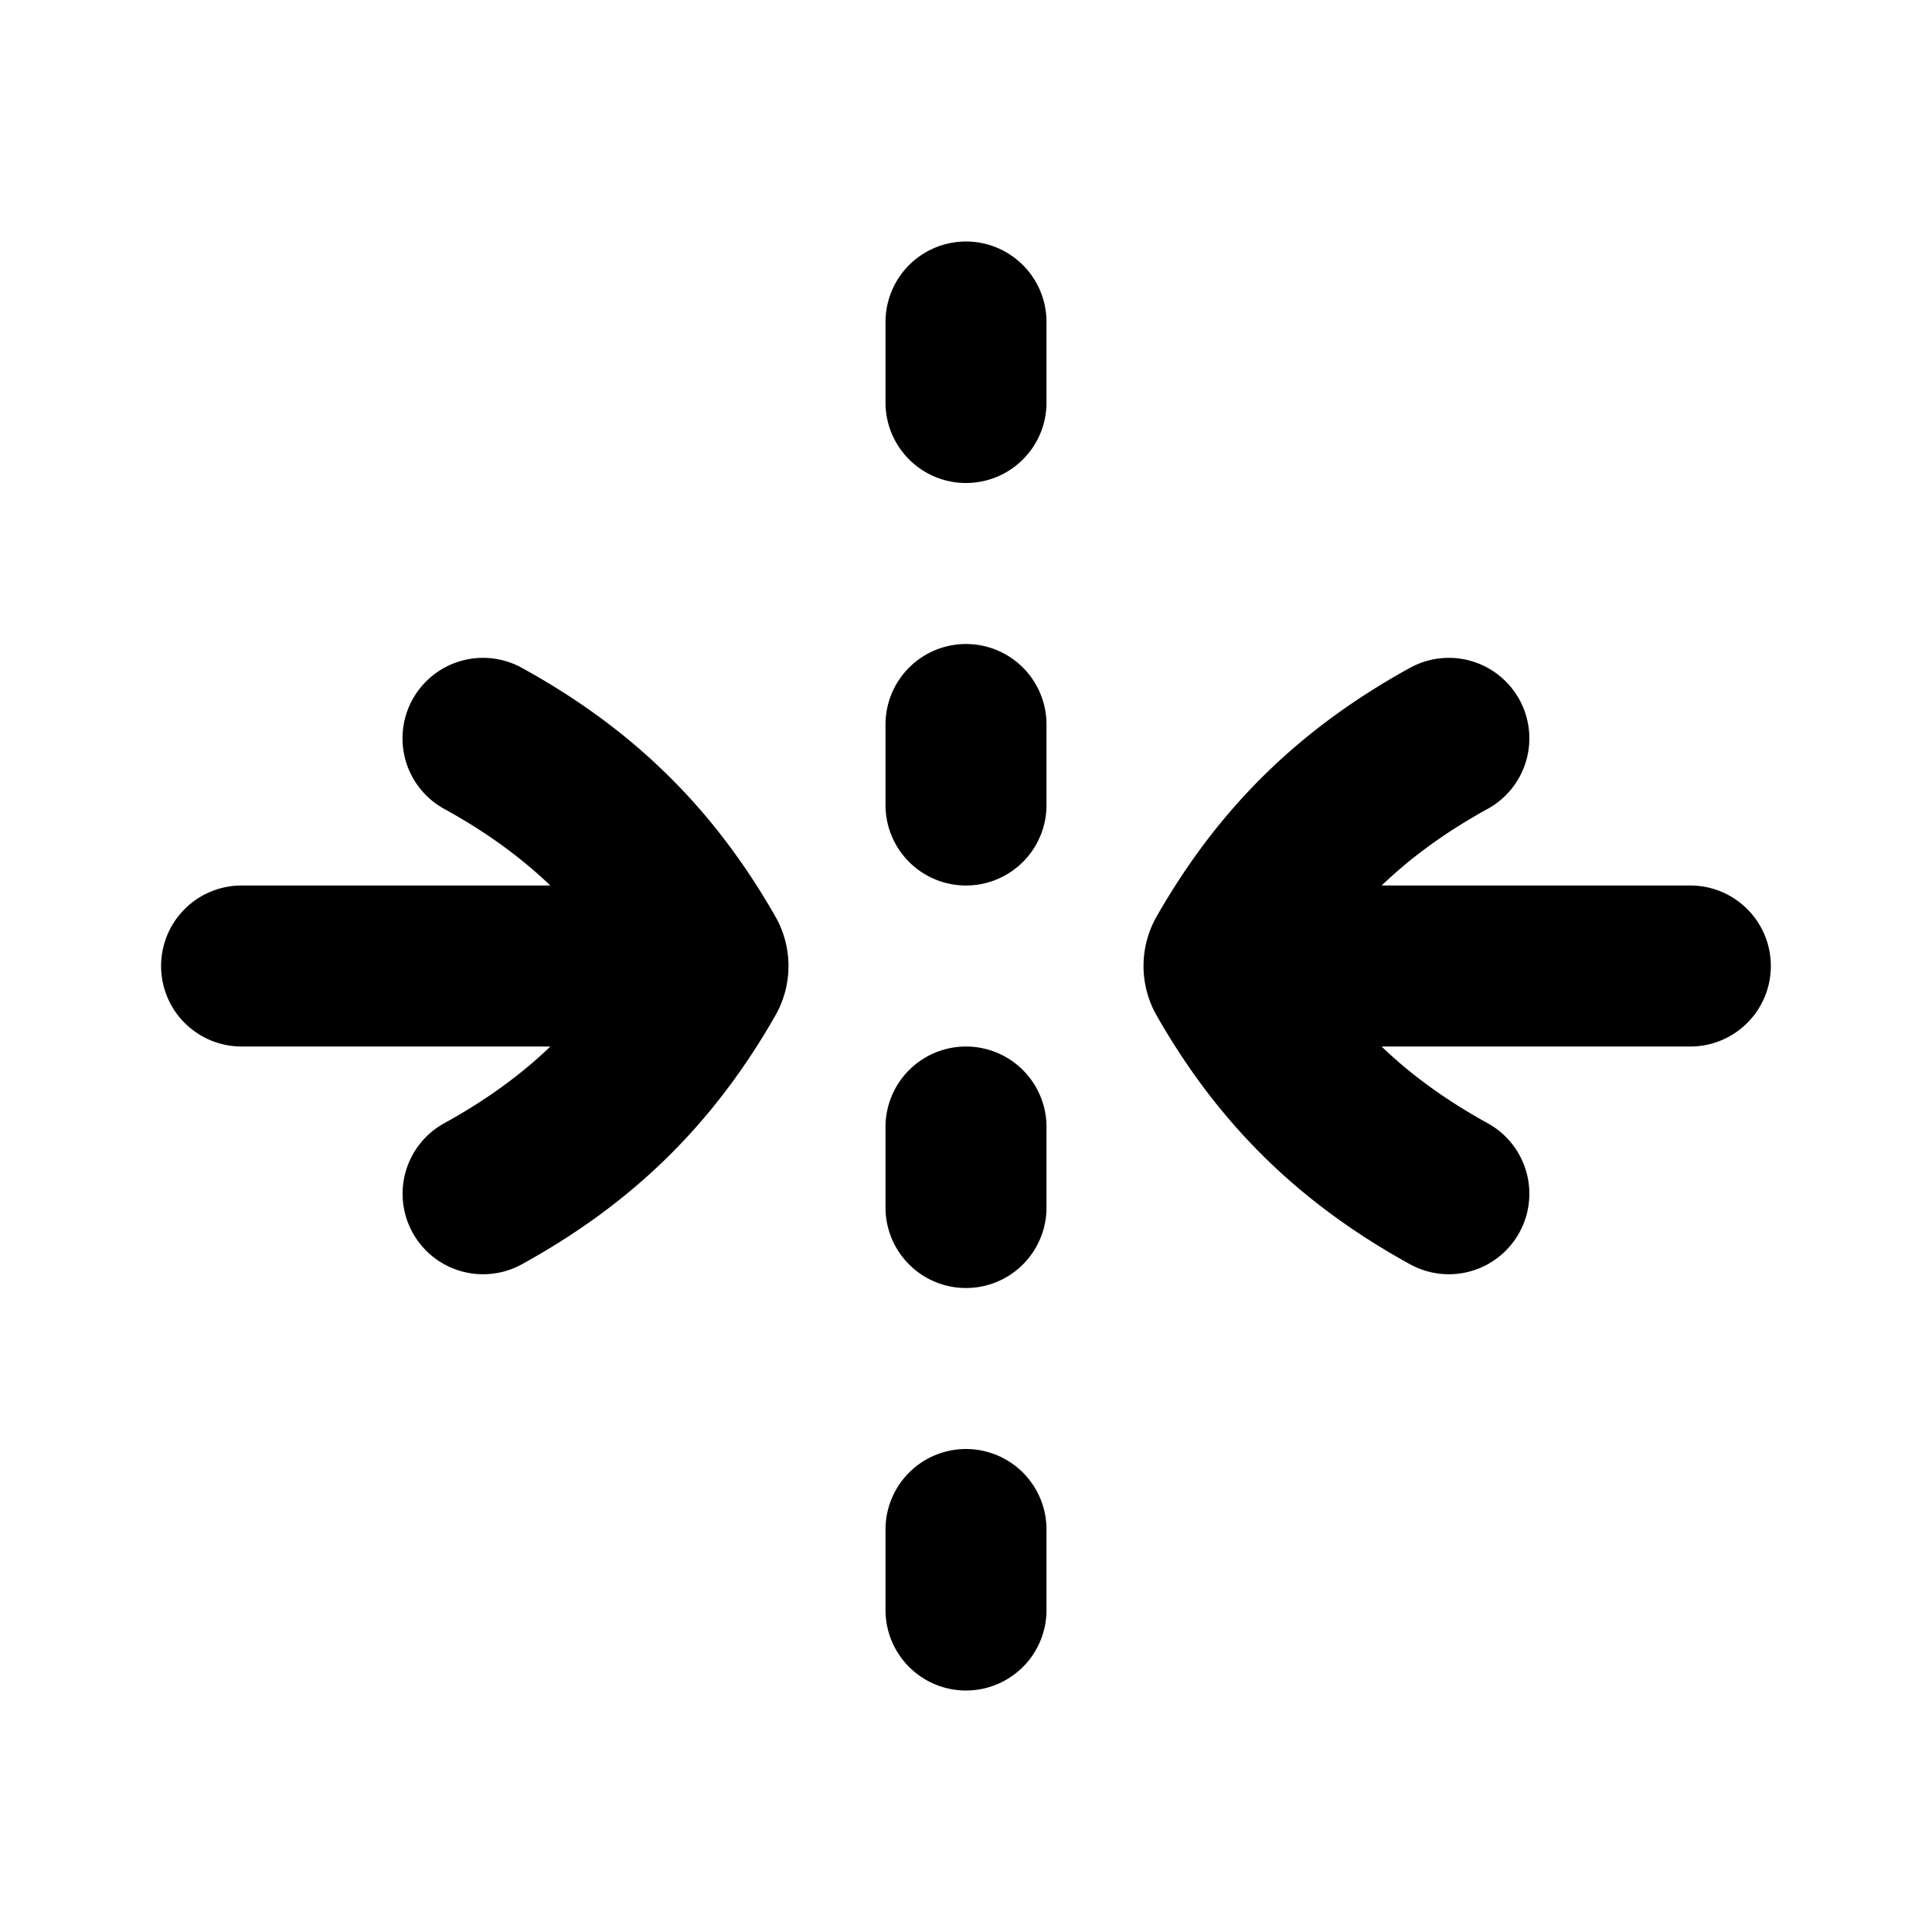 <svg xmlns="http://www.w3.org/2000/svg" width="24" height="24" viewBox="0 0 24 24" fill="none">
    <path stroke="currentColor" stroke-linecap="round" stroke-linejoin="round" stroke-width="2" d="M3.001 12h5.5m-2.5 2.829c1.214-.668 2.082-1.518 2.762-2.709a.242.242 0 0 0 0-.24C8.083 10.69 7.215 9.84 6 9.172M20.998 12h-5.5m2.5 2.829c-1.213-.668-2.082-1.518-2.761-2.709a.242.242 0 0 1 0-.24c.68-1.19 1.548-2.04 2.761-2.708M12 4v1m0 4v1m0 4v1m0 4v1"/>
</svg>